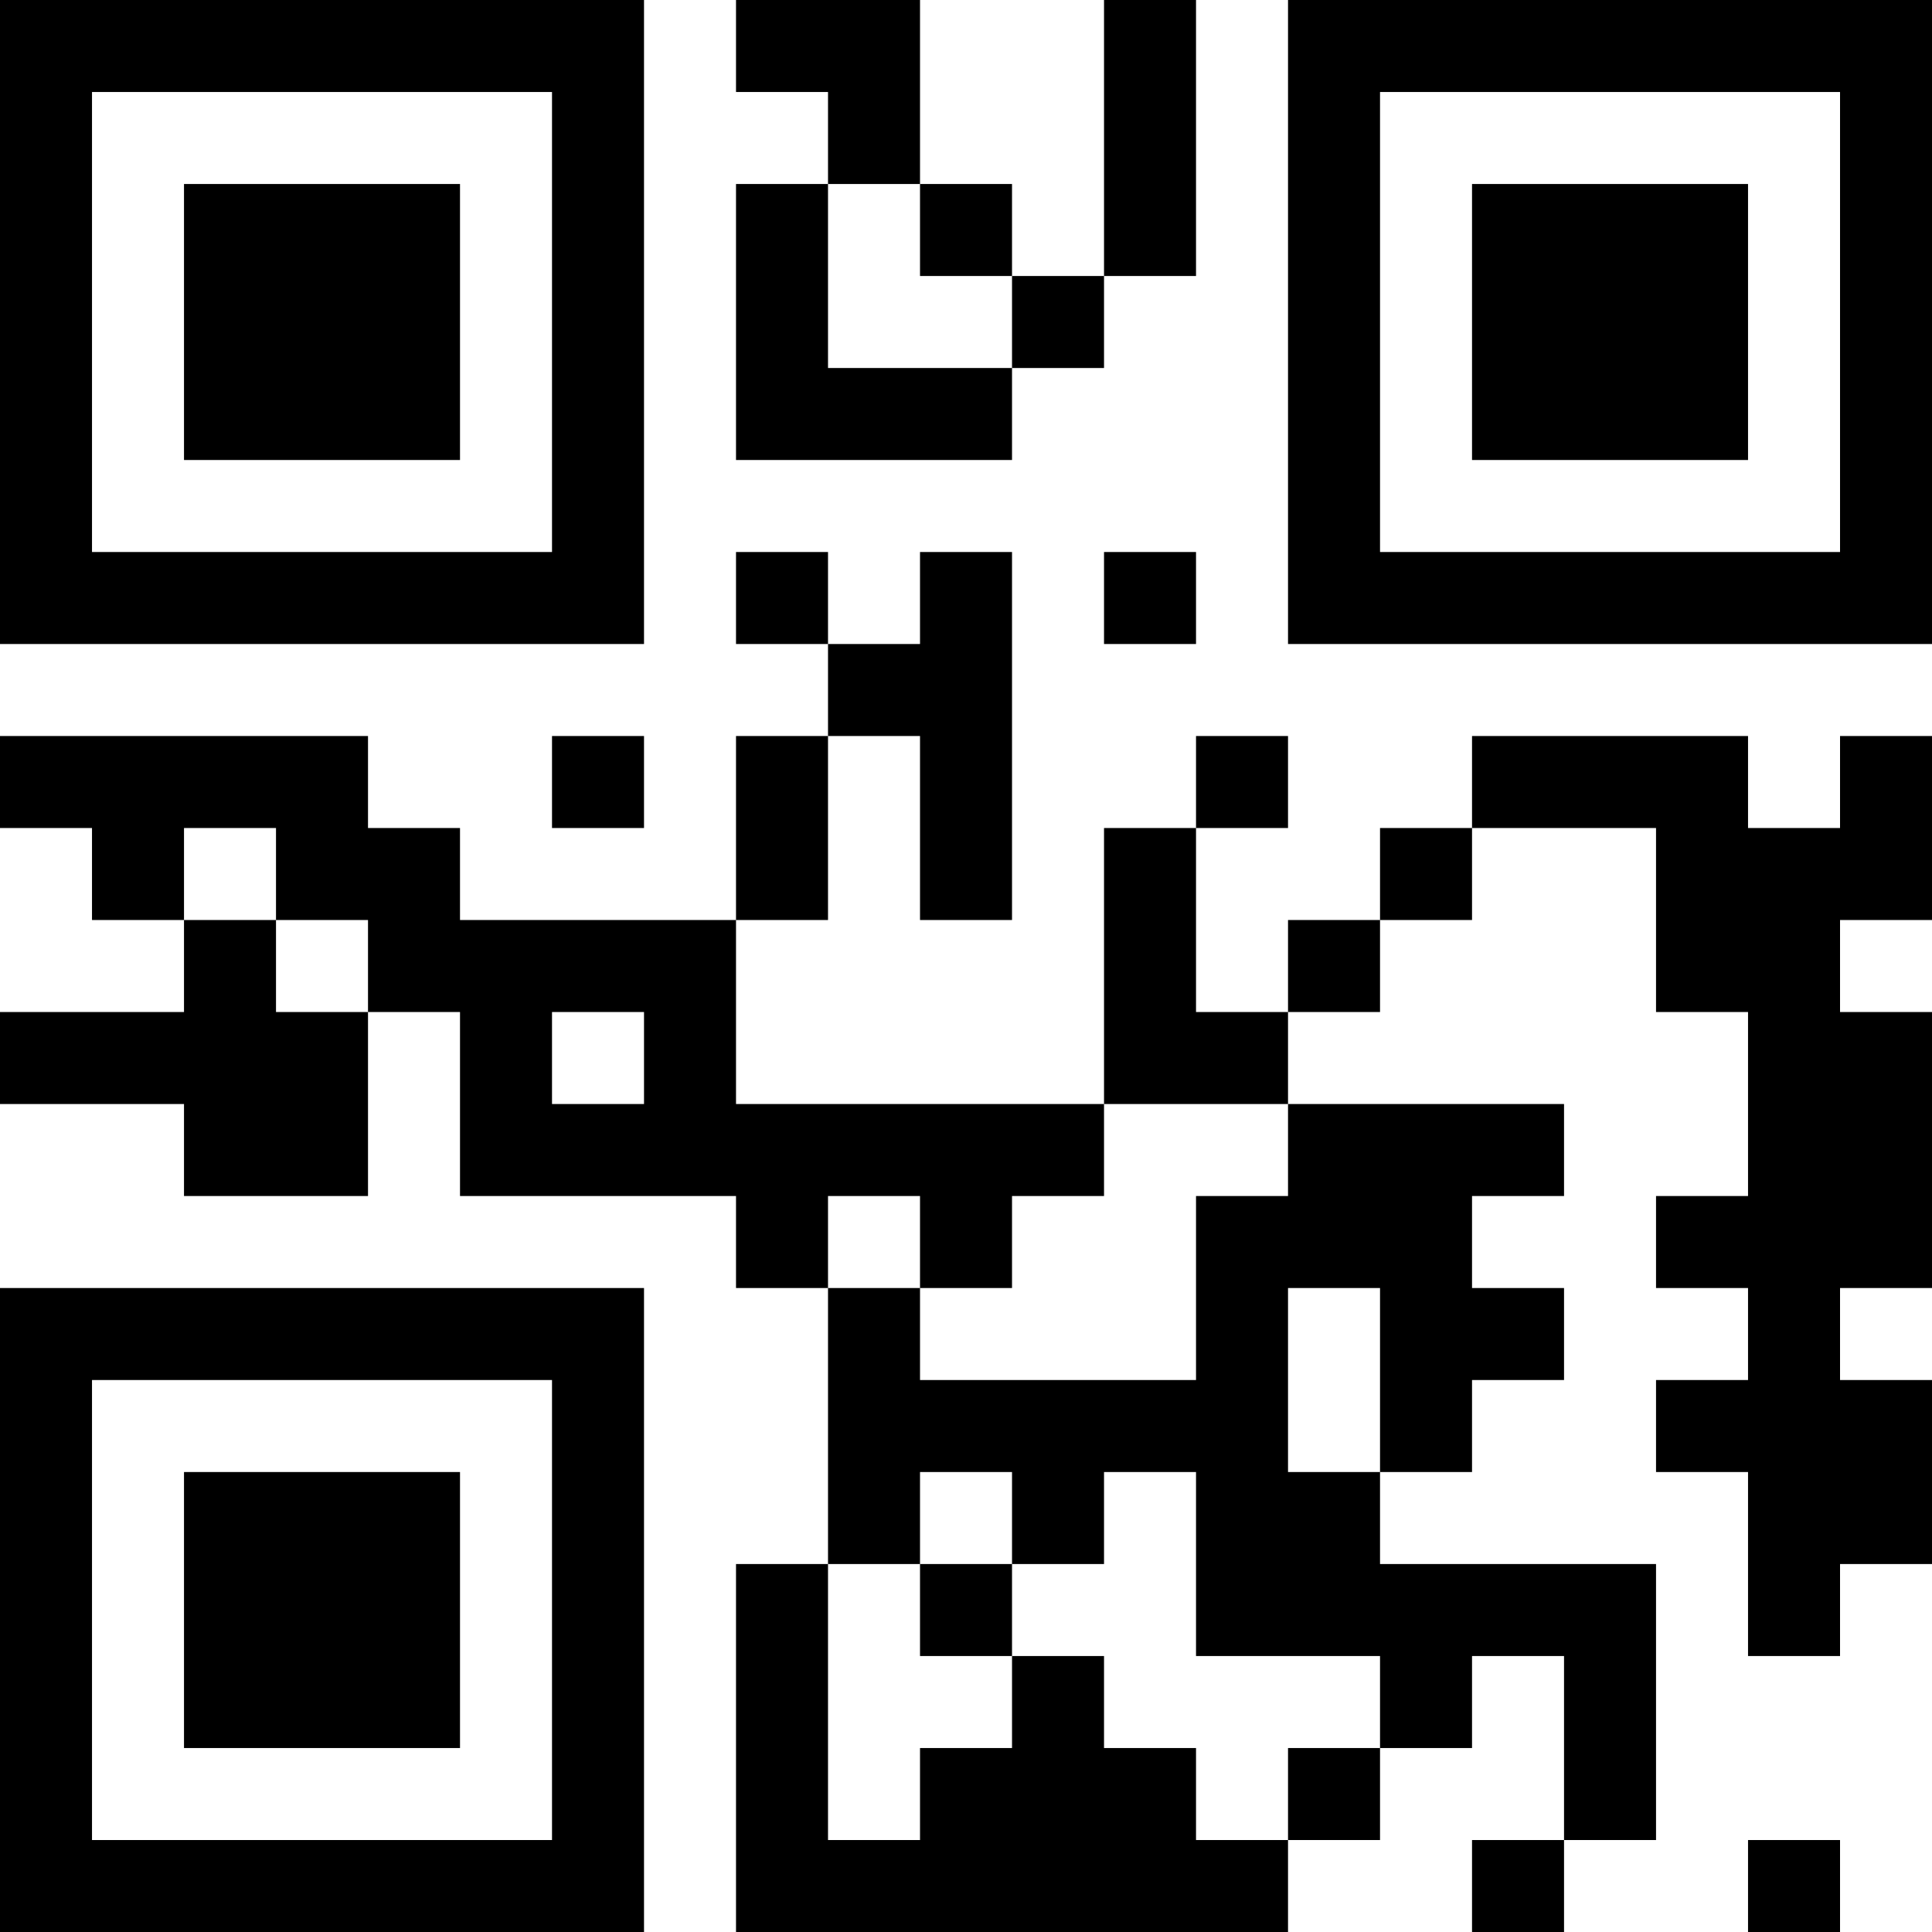 <?xml version="1.0" encoding="UTF-8"?>
<svg xmlns="http://www.w3.org/2000/svg" version="1.1" width="200" height="200" viewBox="0 0 200 200"><rect x="0" y="0" width="200" height="200" fill="#ffffff"/><g transform="scale(9.524)"><g transform="translate(0,0)"><path fill-rule="evenodd" d="M8 0L8 1L9 1L9 2L8 2L8 5L11 5L11 4L12 4L12 3L13 3L13 0L12 0L12 3L11 3L11 2L10 2L10 0ZM9 2L9 4L11 4L11 3L10 3L10 2ZM8 6L8 7L9 7L9 8L8 8L8 10L5 10L5 9L4 9L4 8L0 8L0 9L1 9L1 10L2 10L2 11L0 11L0 12L2 12L2 13L4 13L4 11L5 11L5 13L8 13L8 14L9 14L9 17L8 17L8 21L14 21L14 20L15 20L15 19L16 19L16 18L17 18L17 20L16 20L16 21L17 21L17 20L18 20L18 17L15 17L15 16L16 16L16 15L17 15L17 14L16 14L16 13L17 13L17 12L14 12L14 11L15 11L15 10L16 10L16 9L18 9L18 11L19 11L19 13L18 13L18 14L19 14L19 15L18 15L18 16L19 16L19 18L20 18L20 17L21 17L21 15L20 15L20 14L21 14L21 11L20 11L20 10L21 10L21 8L20 8L20 9L19 9L19 8L16 8L16 9L15 9L15 10L14 10L14 11L13 11L13 9L14 9L14 8L13 8L13 9L12 9L12 12L8 12L8 10L9 10L9 8L10 8L10 10L11 10L11 6L10 6L10 7L9 7L9 6ZM12 6L12 7L13 7L13 6ZM6 8L6 9L7 9L7 8ZM2 9L2 10L3 10L3 11L4 11L4 10L3 10L3 9ZM6 11L6 12L7 12L7 11ZM12 12L12 13L11 13L11 14L10 14L10 13L9 13L9 14L10 14L10 15L13 15L13 13L14 13L14 12ZM14 14L14 16L15 16L15 14ZM10 16L10 17L9 17L9 20L10 20L10 19L11 19L11 18L12 18L12 19L13 19L13 20L14 20L14 19L15 19L15 18L13 18L13 16L12 16L12 17L11 17L11 16ZM10 17L10 18L11 18L11 17ZM19 20L19 21L20 21L20 20ZM0 0L0 7L7 7L7 0ZM1 1L1 6L6 6L6 1ZM2 2L2 5L5 5L5 2ZM14 0L14 7L21 7L21 0ZM15 1L15 6L20 6L20 1ZM16 2L16 5L19 5L19 2ZM0 14L0 21L7 21L7 14ZM1 15L1 20L6 20L6 15ZM2 16L2 19L5 19L5 16Z" fill="#000000"/></g></g></svg>
